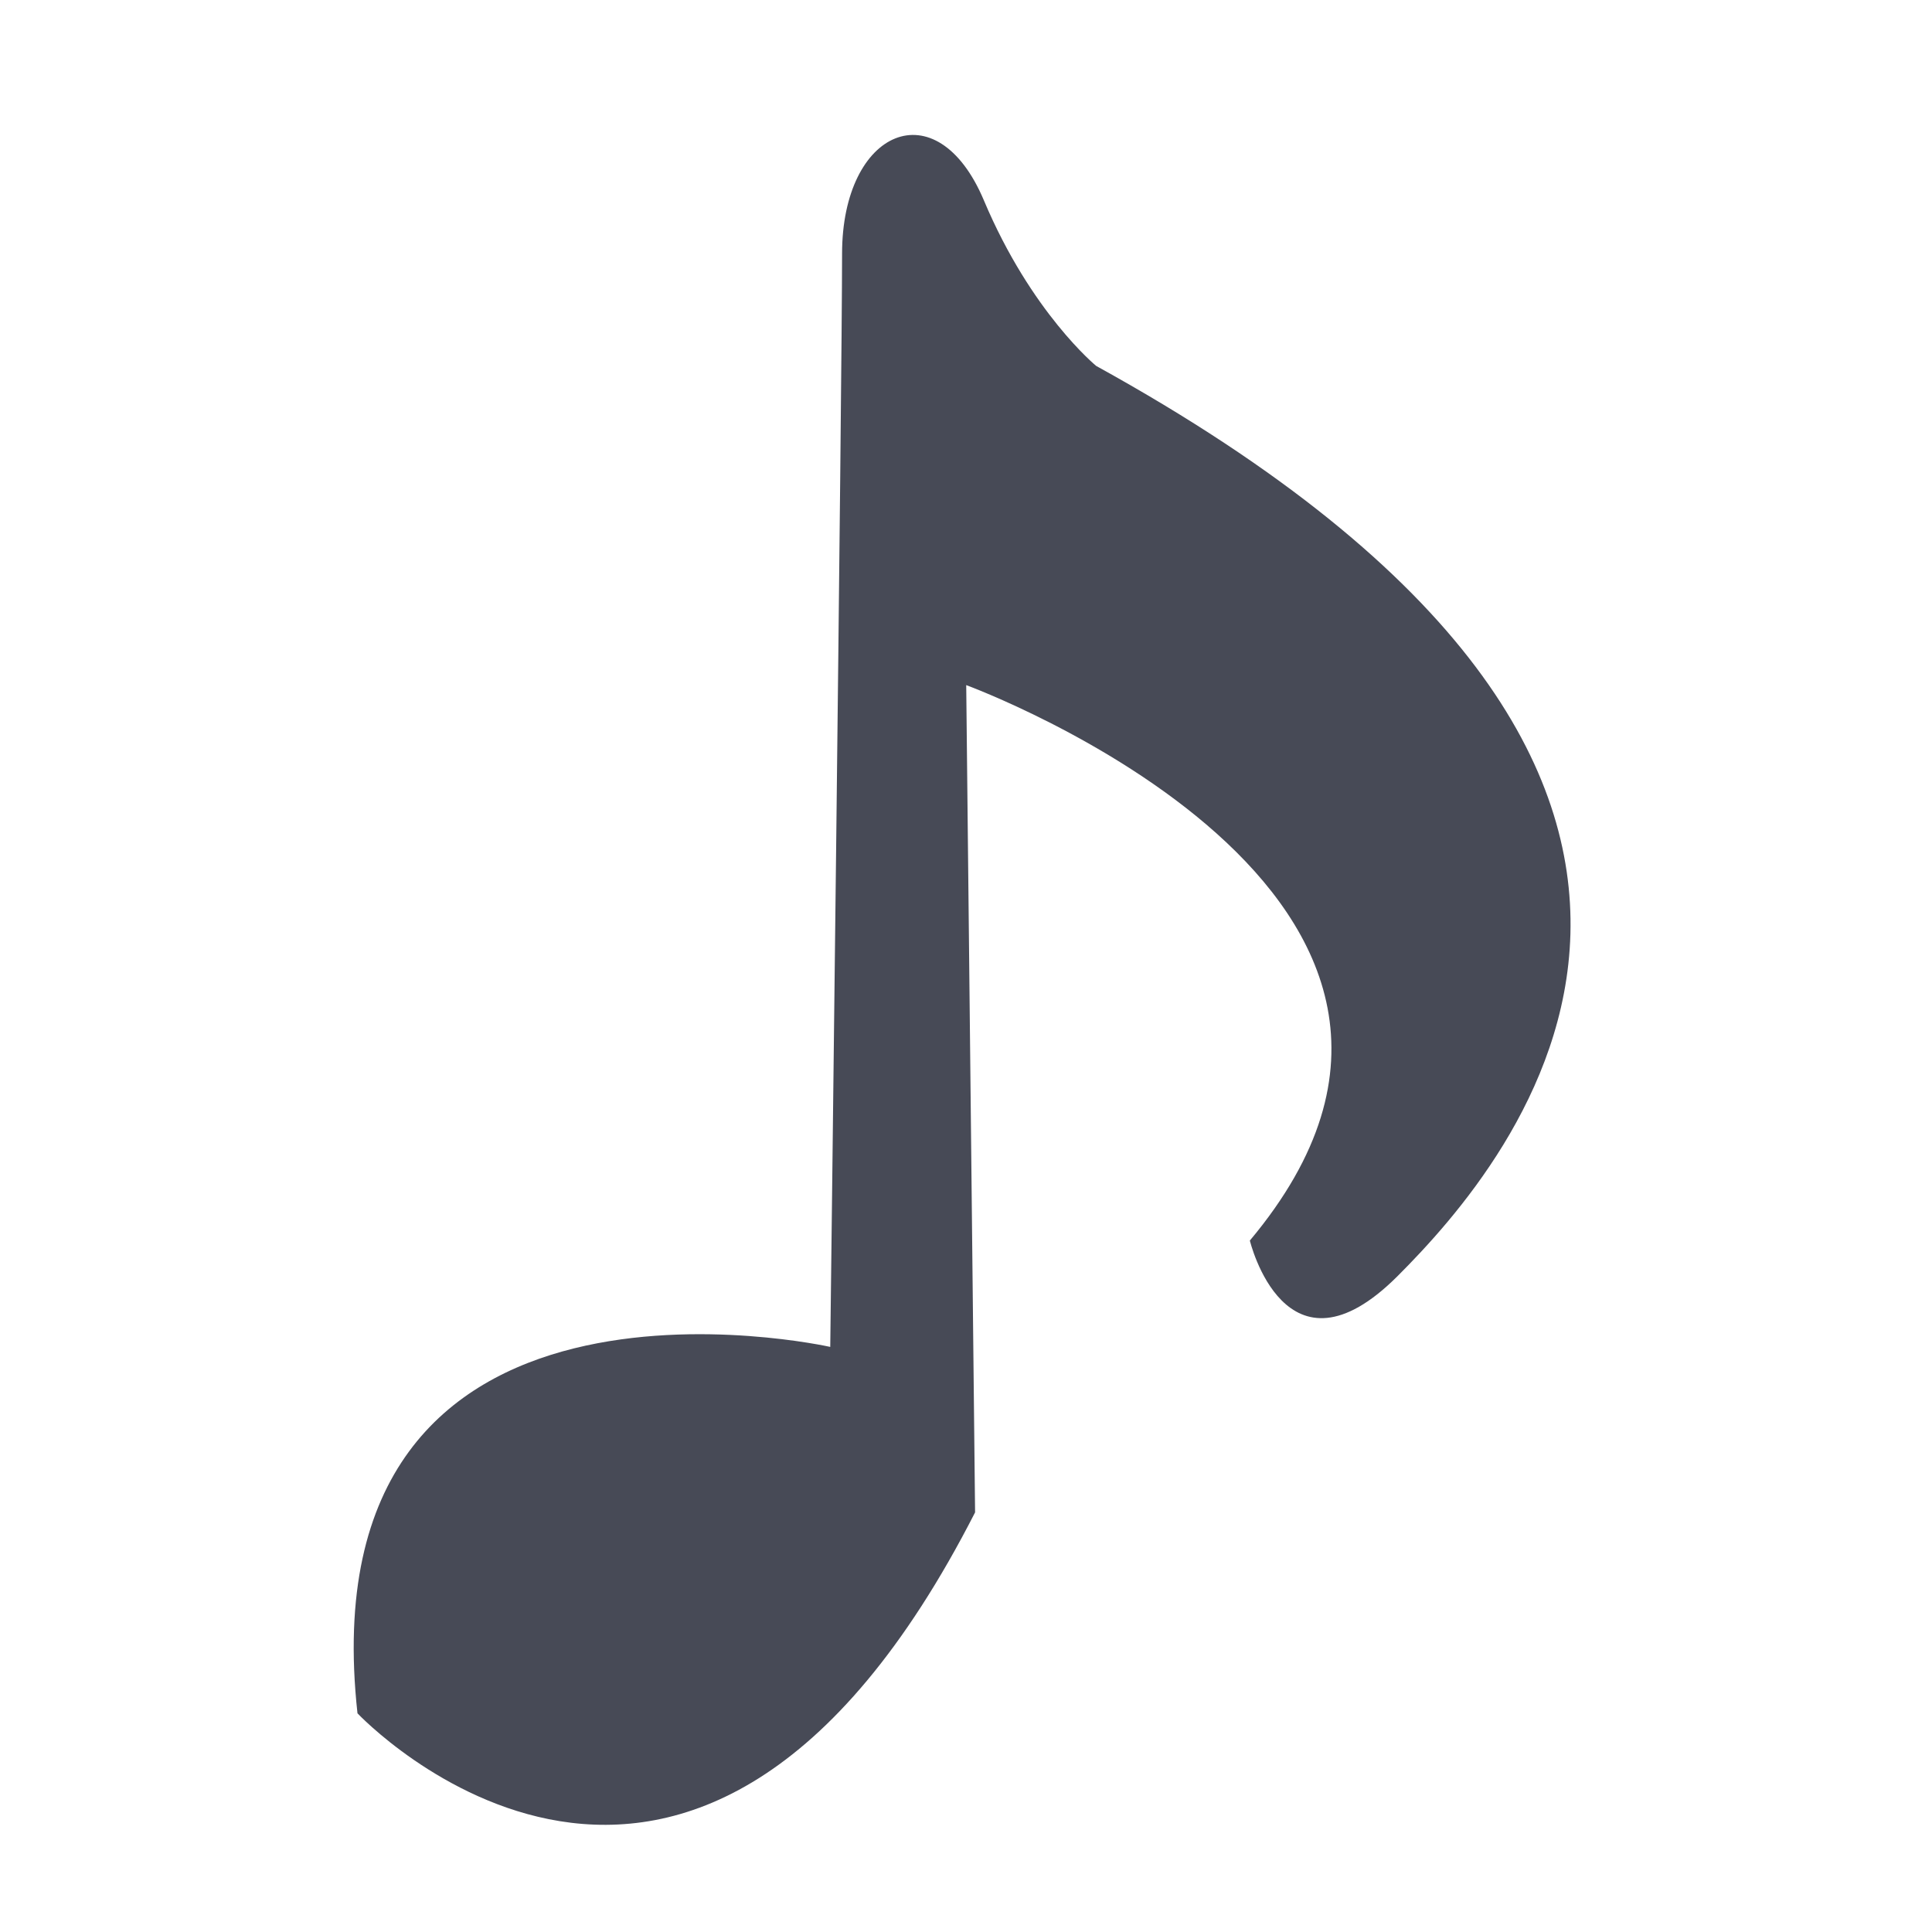 <?xml version="1.0" encoding="utf-8"?>
<!-- Generator: Adobe Illustrator 17.0.0, SVG Export Plug-In . SVG Version: 6.00 Build 0)  -->
<!DOCTYPE svg PUBLIC "-//W3C//DTD SVG 1.1//EN" "http://www.w3.org/Graphics/SVG/1.1/DTD/svg11.dtd">
<svg version="1.1" id="Layer_1" xmlns="http://www.w3.org/2000/svg" xmlns:xlink="http://www.w3.org/1999/xlink" x="0px" y="0px"
	 width="56.693px" height="56.693px" viewBox="0 0 56.693 56.693" enable-background="new 0 0 56.693 56.693" xml:space="preserve">
<path fill="#474A56" d="M32.167,10.738c0,0-1.908-1.562-3.295-4.857c-1.387-3.293-4.162-2.078-4.162,1.562
	c0,3.642-0.347,32.081-0.347,32.081S8.929,36.056,10.49,50.276c0,0,9.798,10.406,18.123-5.896l-0.26-24.276
	c0,0,16.811,6.17,8.323,16.299c0,0,1.041,4.336,4.335,1.043C44.305,34.15,54.189,22.876,32.167,10.738z"/>
</svg>
